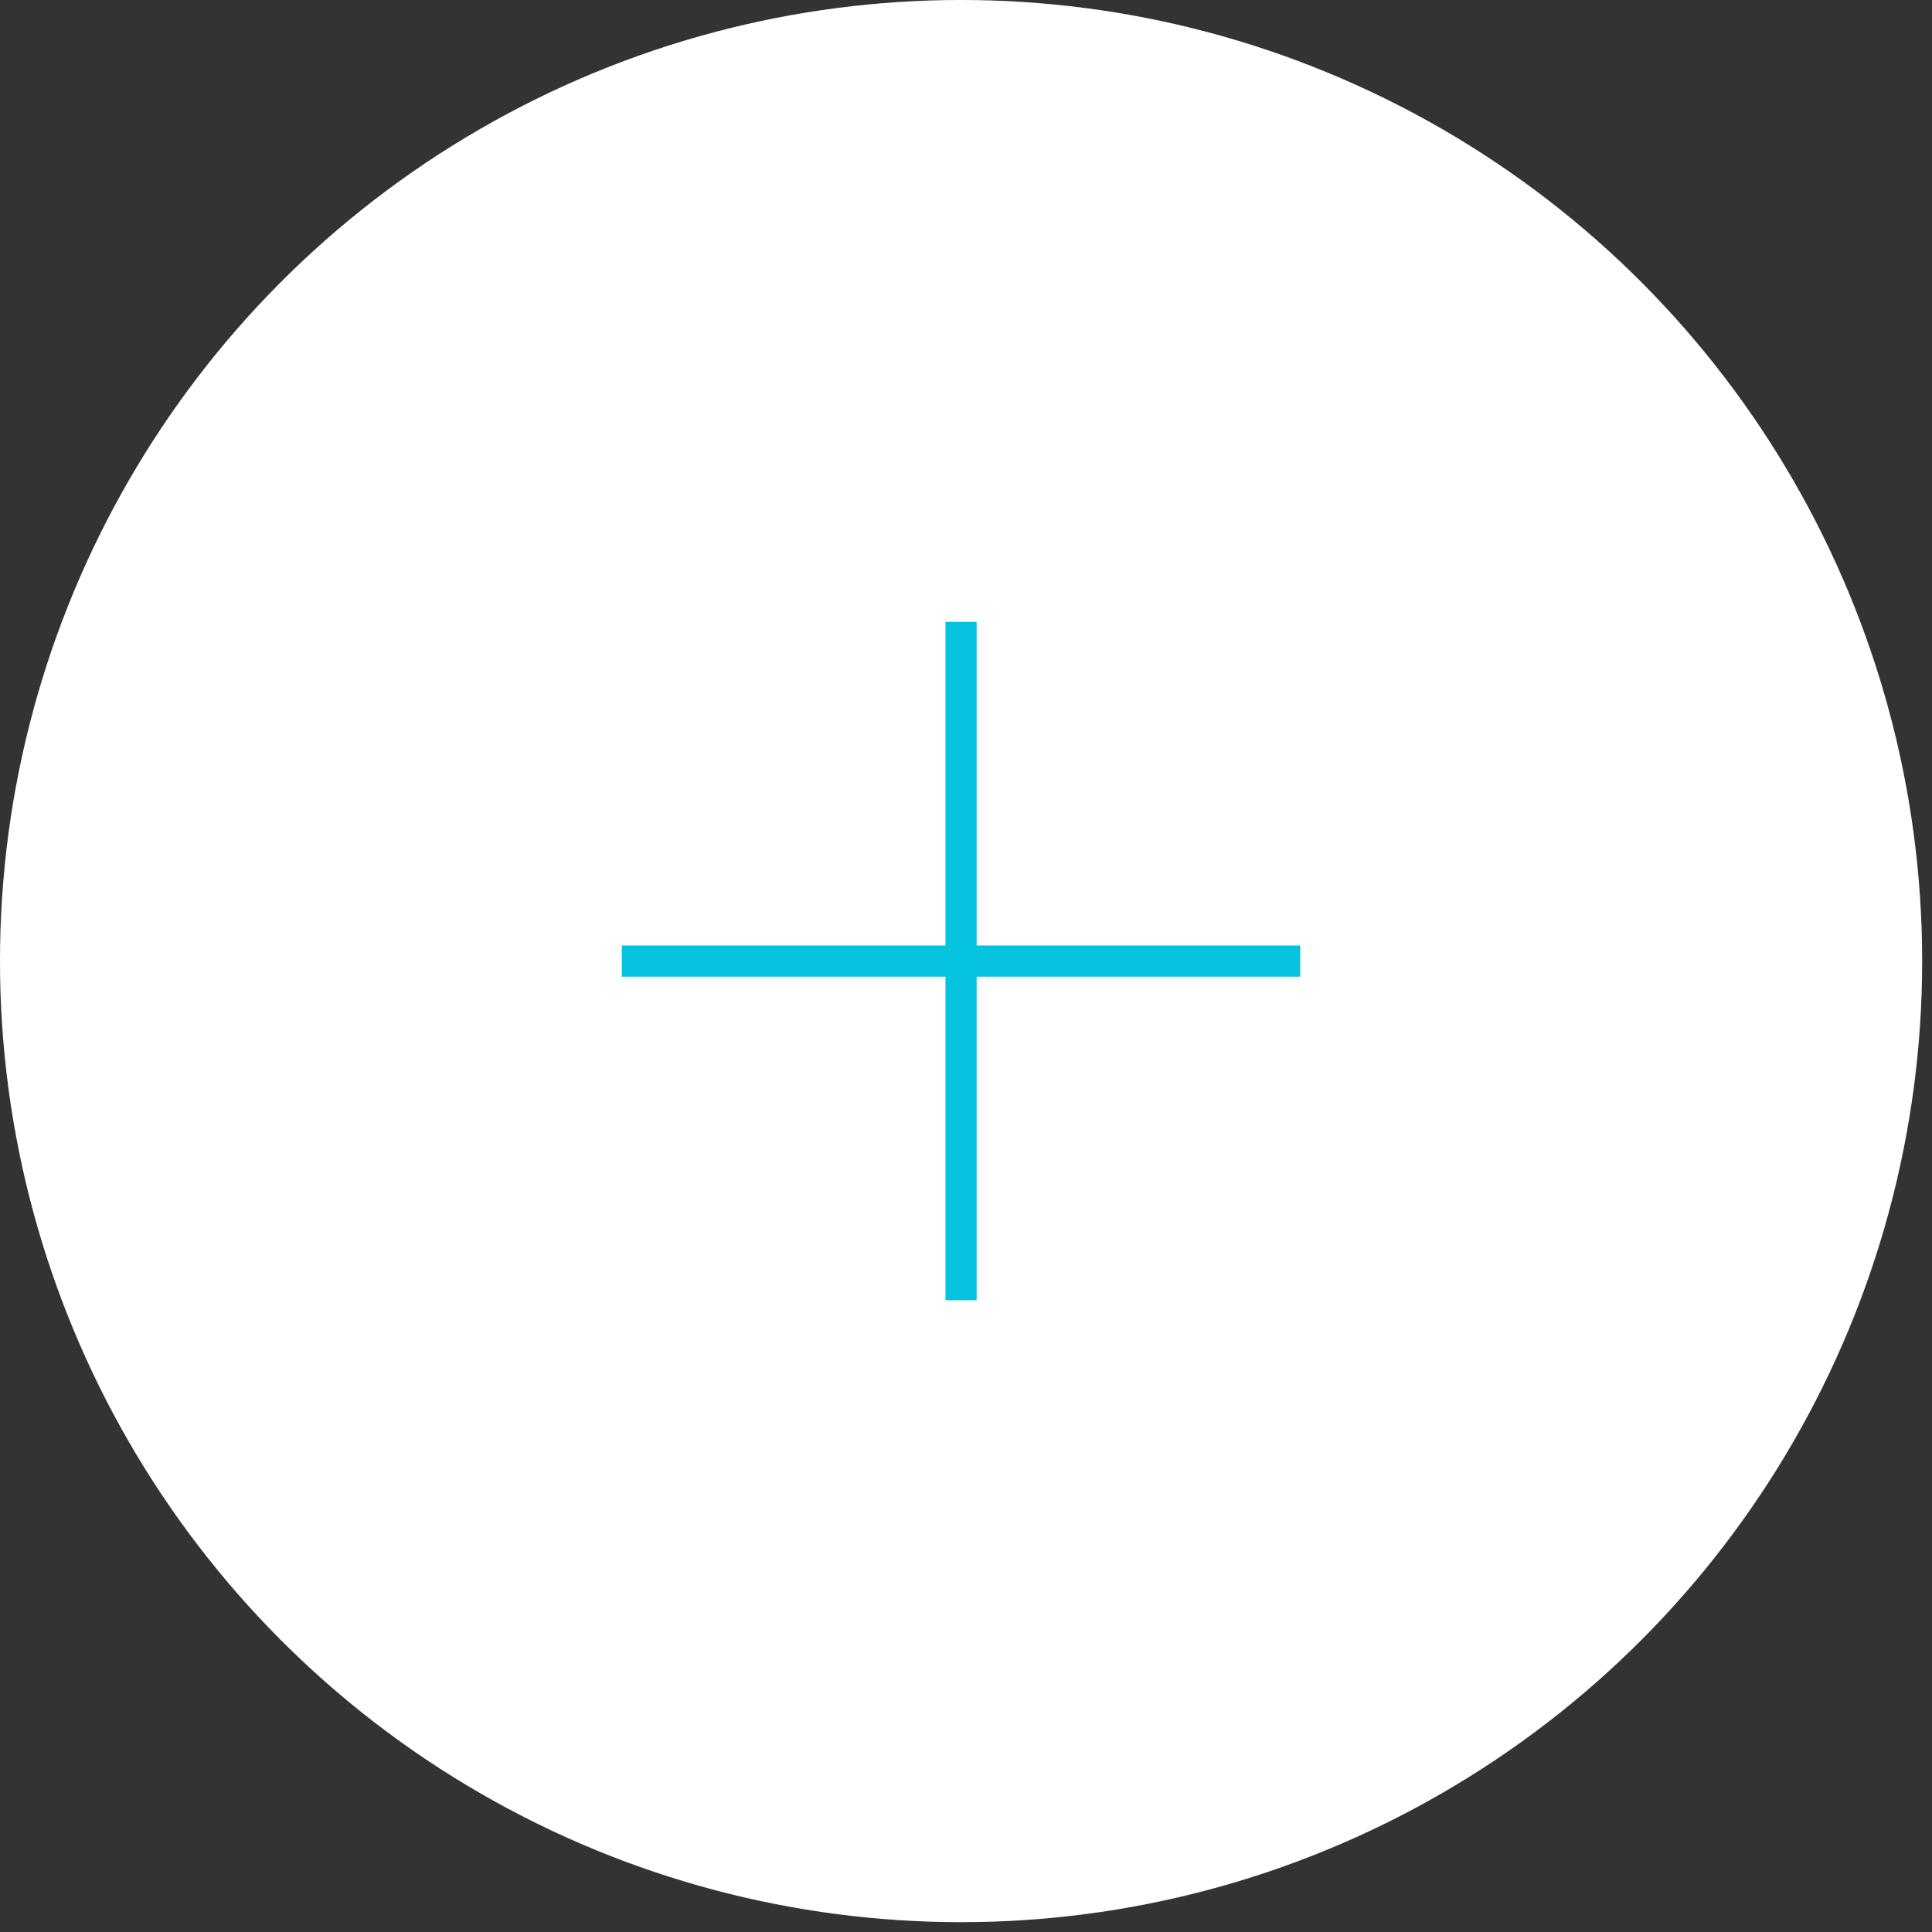 <svg width="62" height="62" viewBox="0 0 62 62" fill="none" xmlns="http://www.w3.org/2000/svg">
<rect x="0" y="0" width="62" height="62" fill="#333333" stroke="none"/>
<circle cx="30.842" cy="30.842" r="30.842" fill="white"/>
<circle cx="30.842" cy="30.842" r="29.842" stroke="white" stroke-opacity="0.14" stroke-width="2"/>
<path d="M30.841 19.956L30.841 41.727" stroke="#05C2DF"/>
<path d="M41.726 30.842L19.955 30.842" stroke="#05C2DF"/>
</svg>
